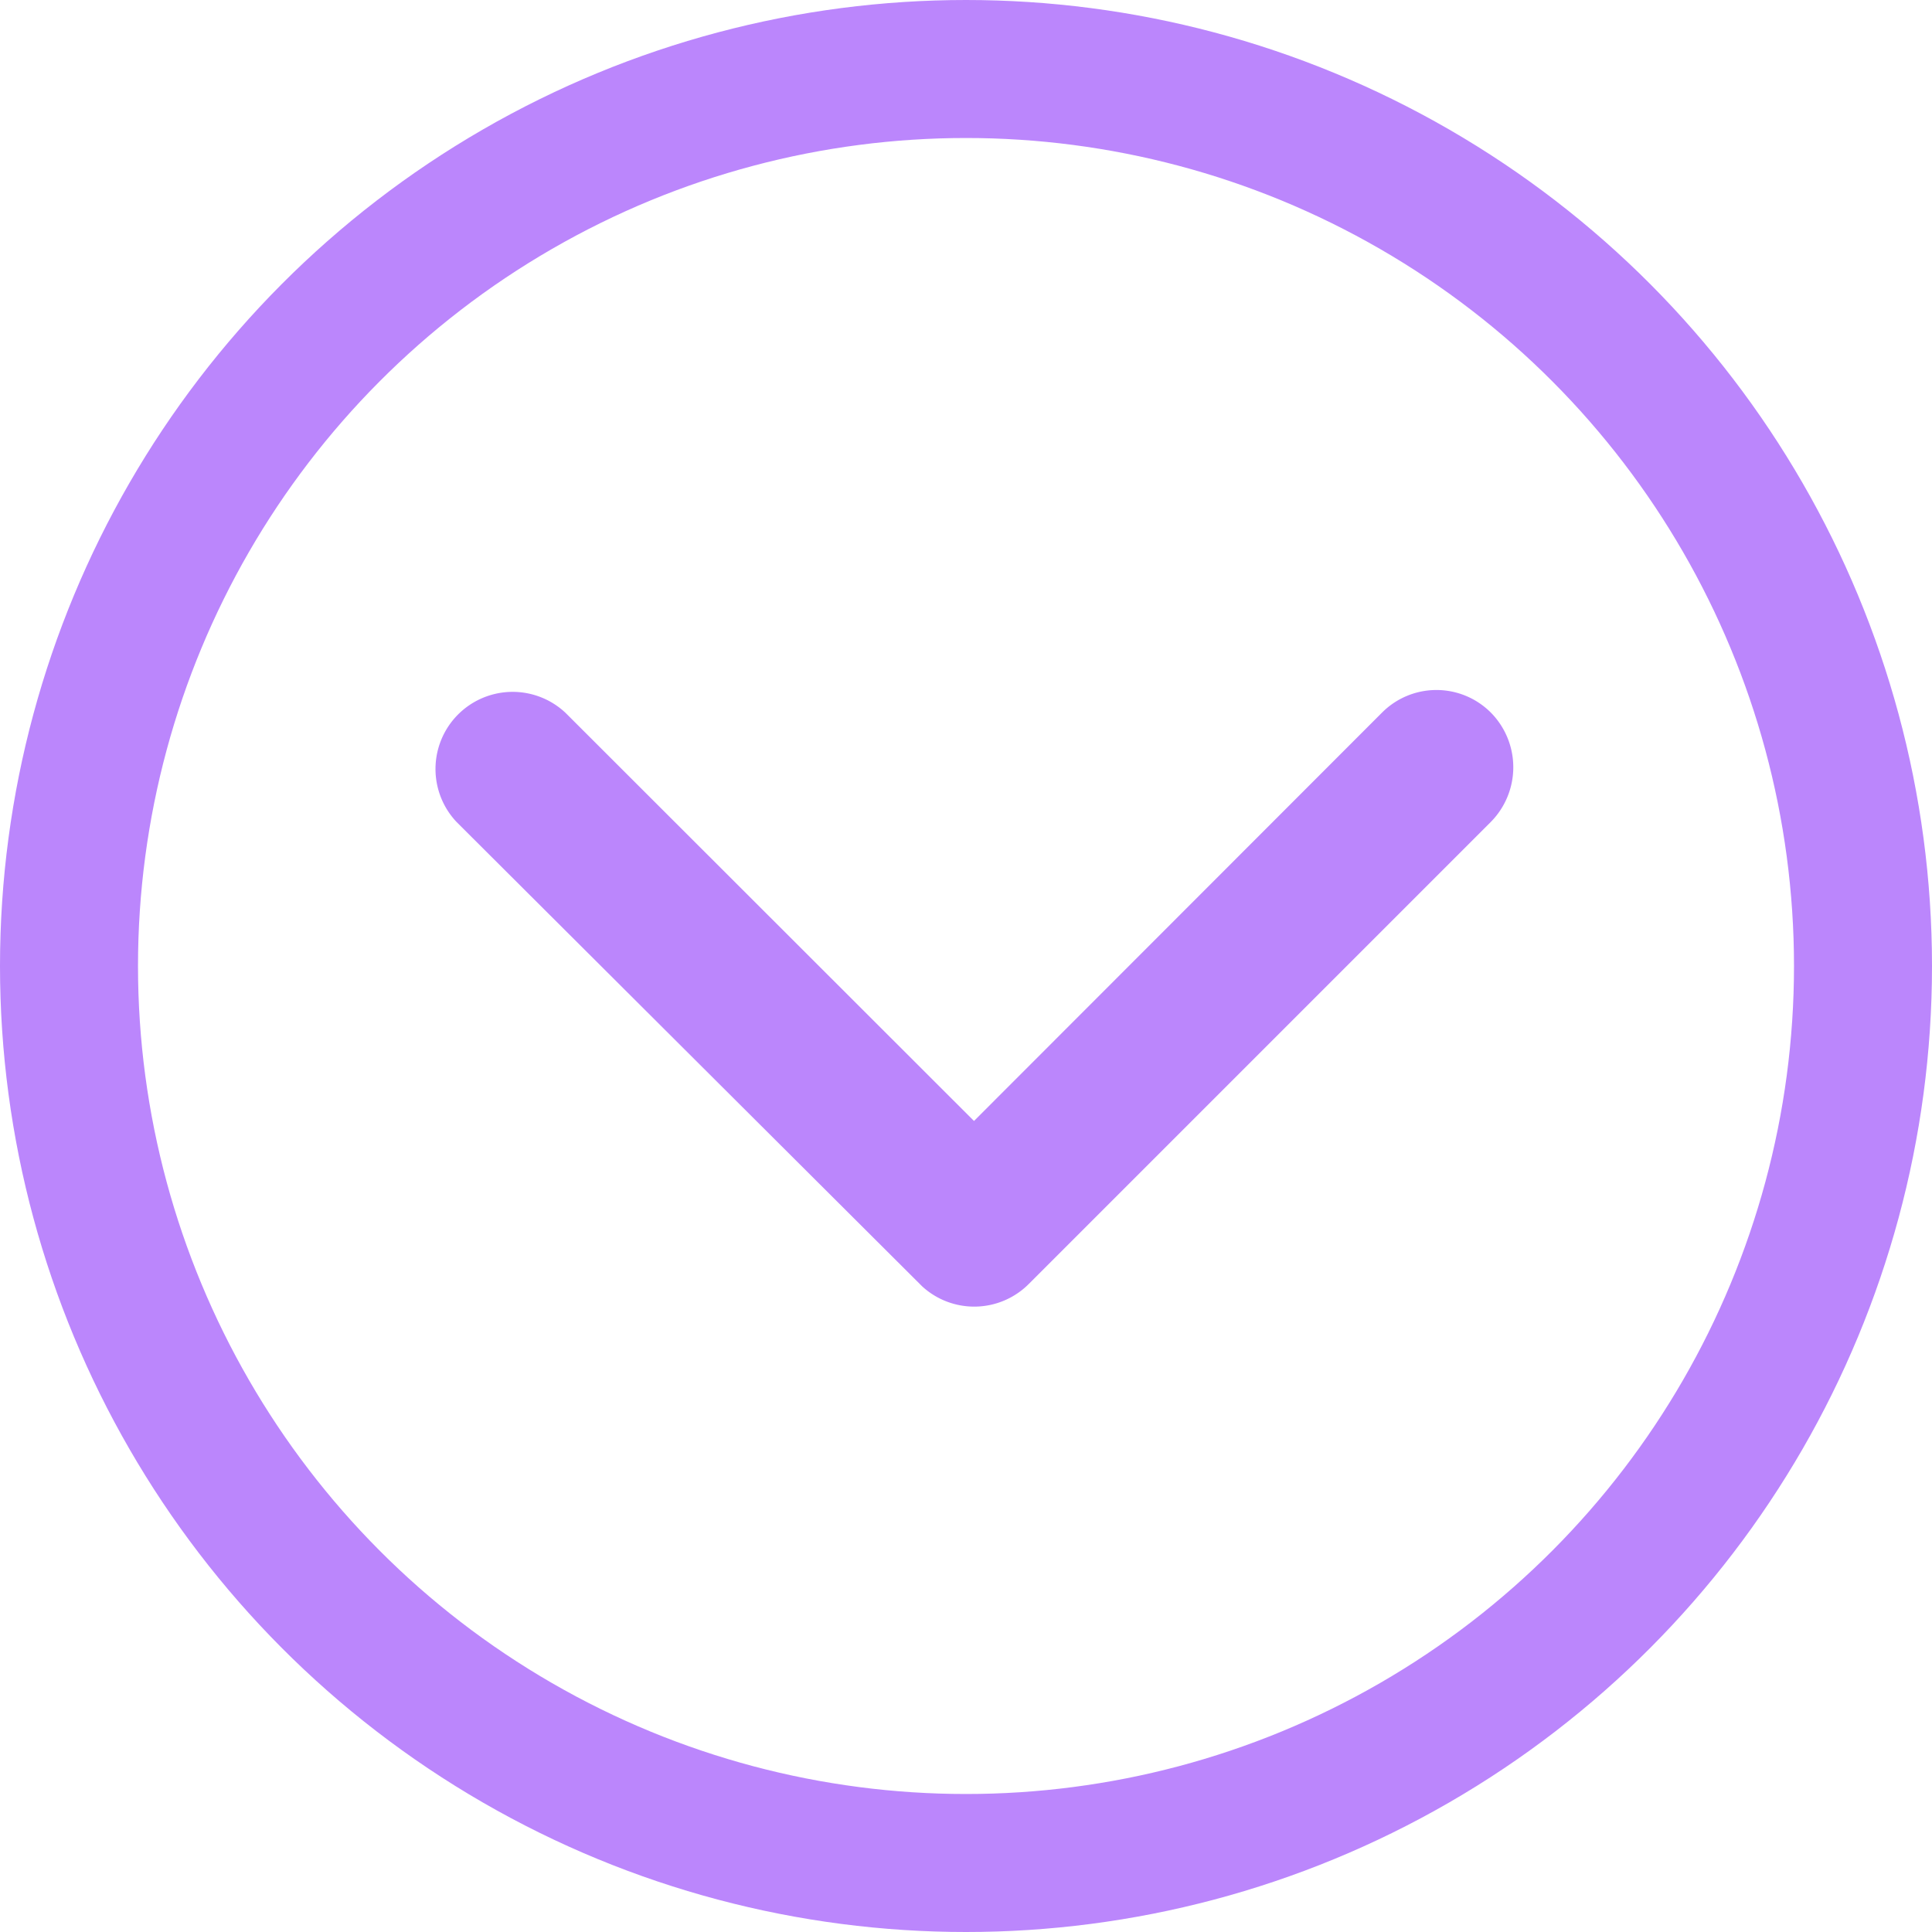 <svg xmlns="http://www.w3.org/2000/svg" width="28" height="28" viewBox="0 0 28 28">
  <g id="Group_64" data-name="Group 64" transform="translate(-208 -2293)">
    <g id="Ellipse_5" data-name="Ellipse 5" transform="translate(208 2293)" fill="none" stroke="#bb86fc" stroke-width="2">
      <circle cx="14" cy="14" r="14" stroke="none"/>
      <circle cx="14" cy="14" r="13" fill="none"/>
    </g>
    <path id="Icon_ionic-ios-arrow-down" data-name="Icon ionic-ios-arrow-down" d="M14.01,17.493l5.913-5.918a1.113,1.113,0,0,1,1.578,0,1.127,1.127,0,0,1,0,1.583l-6.7,6.7a1.116,1.116,0,0,1-1.541.033L6.513,13.162a1.118,1.118,0,0,1,1.578-1.583Z" transform="translate(208.106 2291.753)" fill="#bb86fc"/>
  </g>
</svg>
